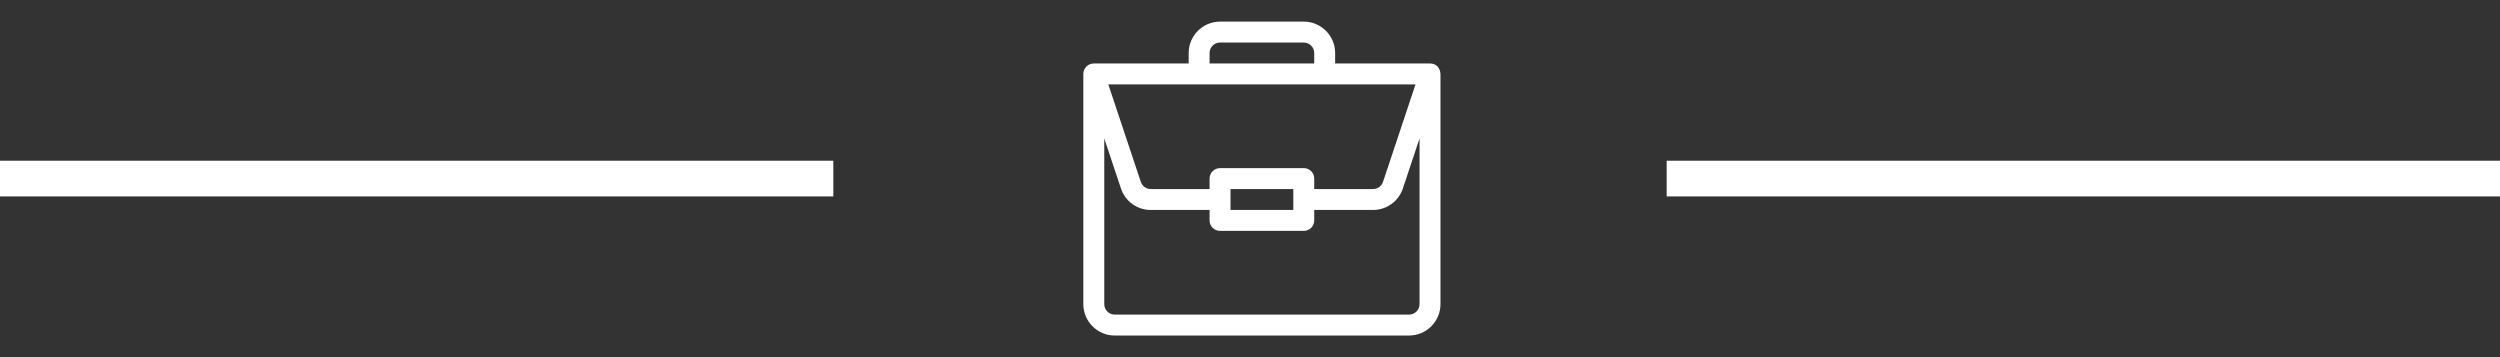 <svg width="210" height="30" viewBox="0 0 210 30" fill="none" xmlns="http://www.w3.org/2000/svg">
<rect x="0" y="0" width="210" height="30" fill="#333333" stroke="none"/>
<path d="M70 15L0 15" stroke="white" stroke-width="3"/>
<path d="M210 15L140 15" stroke="white" stroke-width="3"/>
<path d="M120.127 5.332C120.125 5.332 120.123 5.332 120.121 5.332H112.152V4.453C112.152 2.999 110.969 1.816 109.516 1.816H102.484C101.031 1.816 99.848 2.999 99.848 4.453V5.332H91.879C91.39 5.332 91 5.733 91 6.211V25.547C91 27.001 92.183 28.184 93.637 28.184H118.363C119.817 28.184 121 27.001 121 25.547V6.229C121 6.228 121 6.227 121 6.226C120.966 5.649 120.611 5.335 120.127 5.332ZM101.605 4.453C101.605 3.969 102 3.574 102.484 3.574H109.516C110 3.574 110.395 3.969 110.395 4.453V5.332H101.605V4.453ZM118.902 7.09L116.172 15.278C116.052 15.637 115.717 15.879 115.339 15.879H110.395V15C110.395 14.514 110.001 14.121 109.516 14.121H102.484C101.999 14.121 101.605 14.514 101.605 15V15.879H96.661C96.283 15.879 95.948 15.637 95.828 15.278L93.098 7.09H118.902ZM108.637 15.879V17.637H103.363V15.879H108.637ZM119.242 25.547C119.242 26.031 118.848 26.426 118.363 26.426H93.637C93.152 26.426 92.758 26.031 92.758 25.547V11.627L94.16 15.834C94.519 16.912 95.525 17.637 96.661 17.637H101.605V18.516C101.605 19.001 101.999 19.395 102.484 19.395H109.516C110.001 19.395 110.395 19.001 110.395 18.516V17.637H115.339C116.475 17.637 117.48 16.912 117.84 15.834L119.242 11.627V25.547Z" fill="white"/>
</svg>
